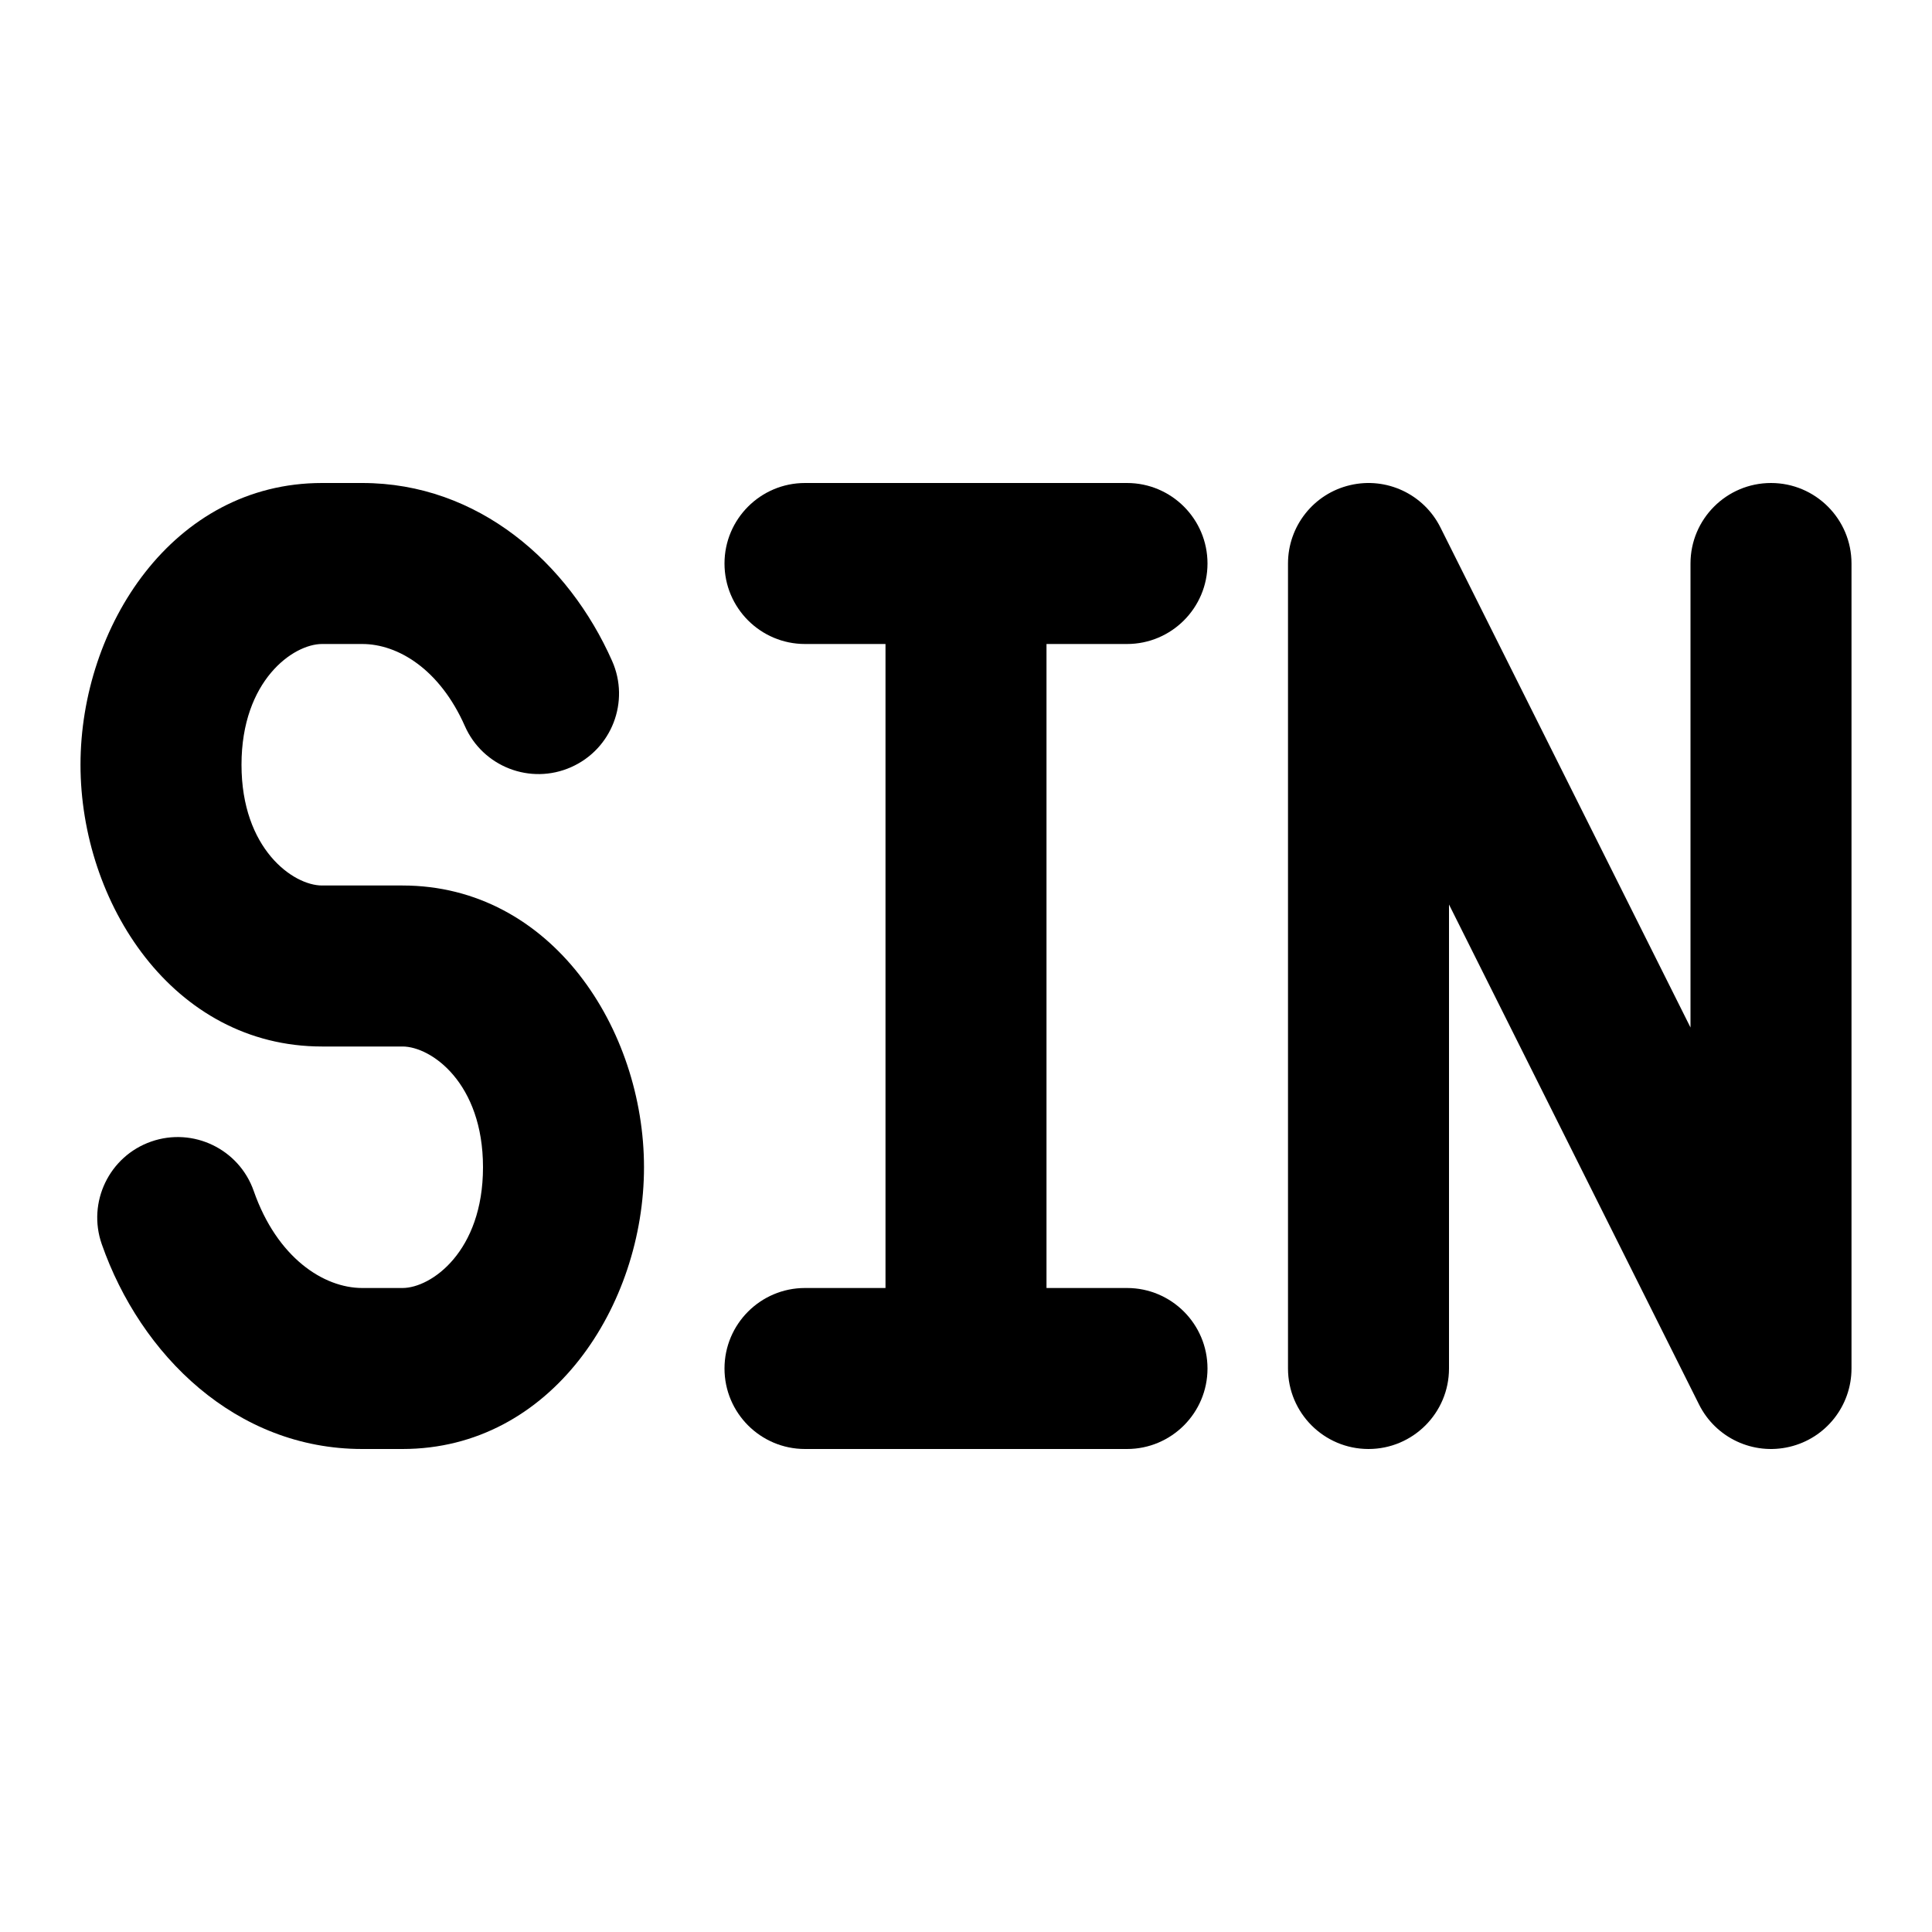 <svg width="24" height="24" viewBox="0 0 24 24" xmlns="http://www.w3.org/2000/svg">
<path class="pr-icon-bulk-secondary" fill-rule="evenodd" clip-rule="evenodd" d="M9 7C9 6.448 9.448 6 10 6H14C14.552 6 15 6.448 15 7C15 7.552 14.552 8 14 8H13V16H14C14.552 16 15 16.448 15 17C15 17.552 14.552 18 14 18H10C9.448 18 9 17.552 9 17C9 16.448 9.448 16 10 16H11V8H10C9.448 8 9 7.552 9 7Z" fill="currentColor"/>
<path fill-rule="evenodd" clip-rule="evenodd" d="M16.77 6.027C17.222 5.92 17.687 6.138 17.894 6.553L21 12.764V7C21 6.448 21.448 6 22 6C22.552 6 23 6.448 23 7V17C23 17.464 22.681 17.867 22.23 17.973C21.778 18.08 21.313 17.862 21.106 17.447L18 11.236V17C18 17.552 17.552 18 17 18C16.448 18 16 17.552 16 17V7C16 6.536 16.319 6.133 16.77 6.027Z" fill="currentColor"/>
<path fill-rule="evenodd" clip-rule="evenodd" d="M1 9.5C1 7.787 2.146 6 4 6H4.5C5.942 6 7.064 6.991 7.604 8.211C7.828 8.716 7.599 9.307 7.094 9.53C6.589 9.754 5.998 9.525 5.775 9.02C5.463 8.314 4.944 8 4.5 8H4C3.644 8 3 8.452 3 9.5C3 10.548 3.644 11 4 11H5C6.854 11 8 12.787 8 14.5C8 16.213 6.854 18 5 18H4.5C2.93 18 1.746 16.833 1.264 15.455C1.082 14.934 1.357 14.363 1.878 14.181C2.399 13.999 2.97 14.274 3.152 14.795C3.442 15.624 4.02 16 4.5 16H5C5.356 16 6 15.548 6 14.5C6 13.452 5.356 13 5 13H4C2.146 13 1 11.213 1 9.5Z" fill="currentColor"/>
</svg>
